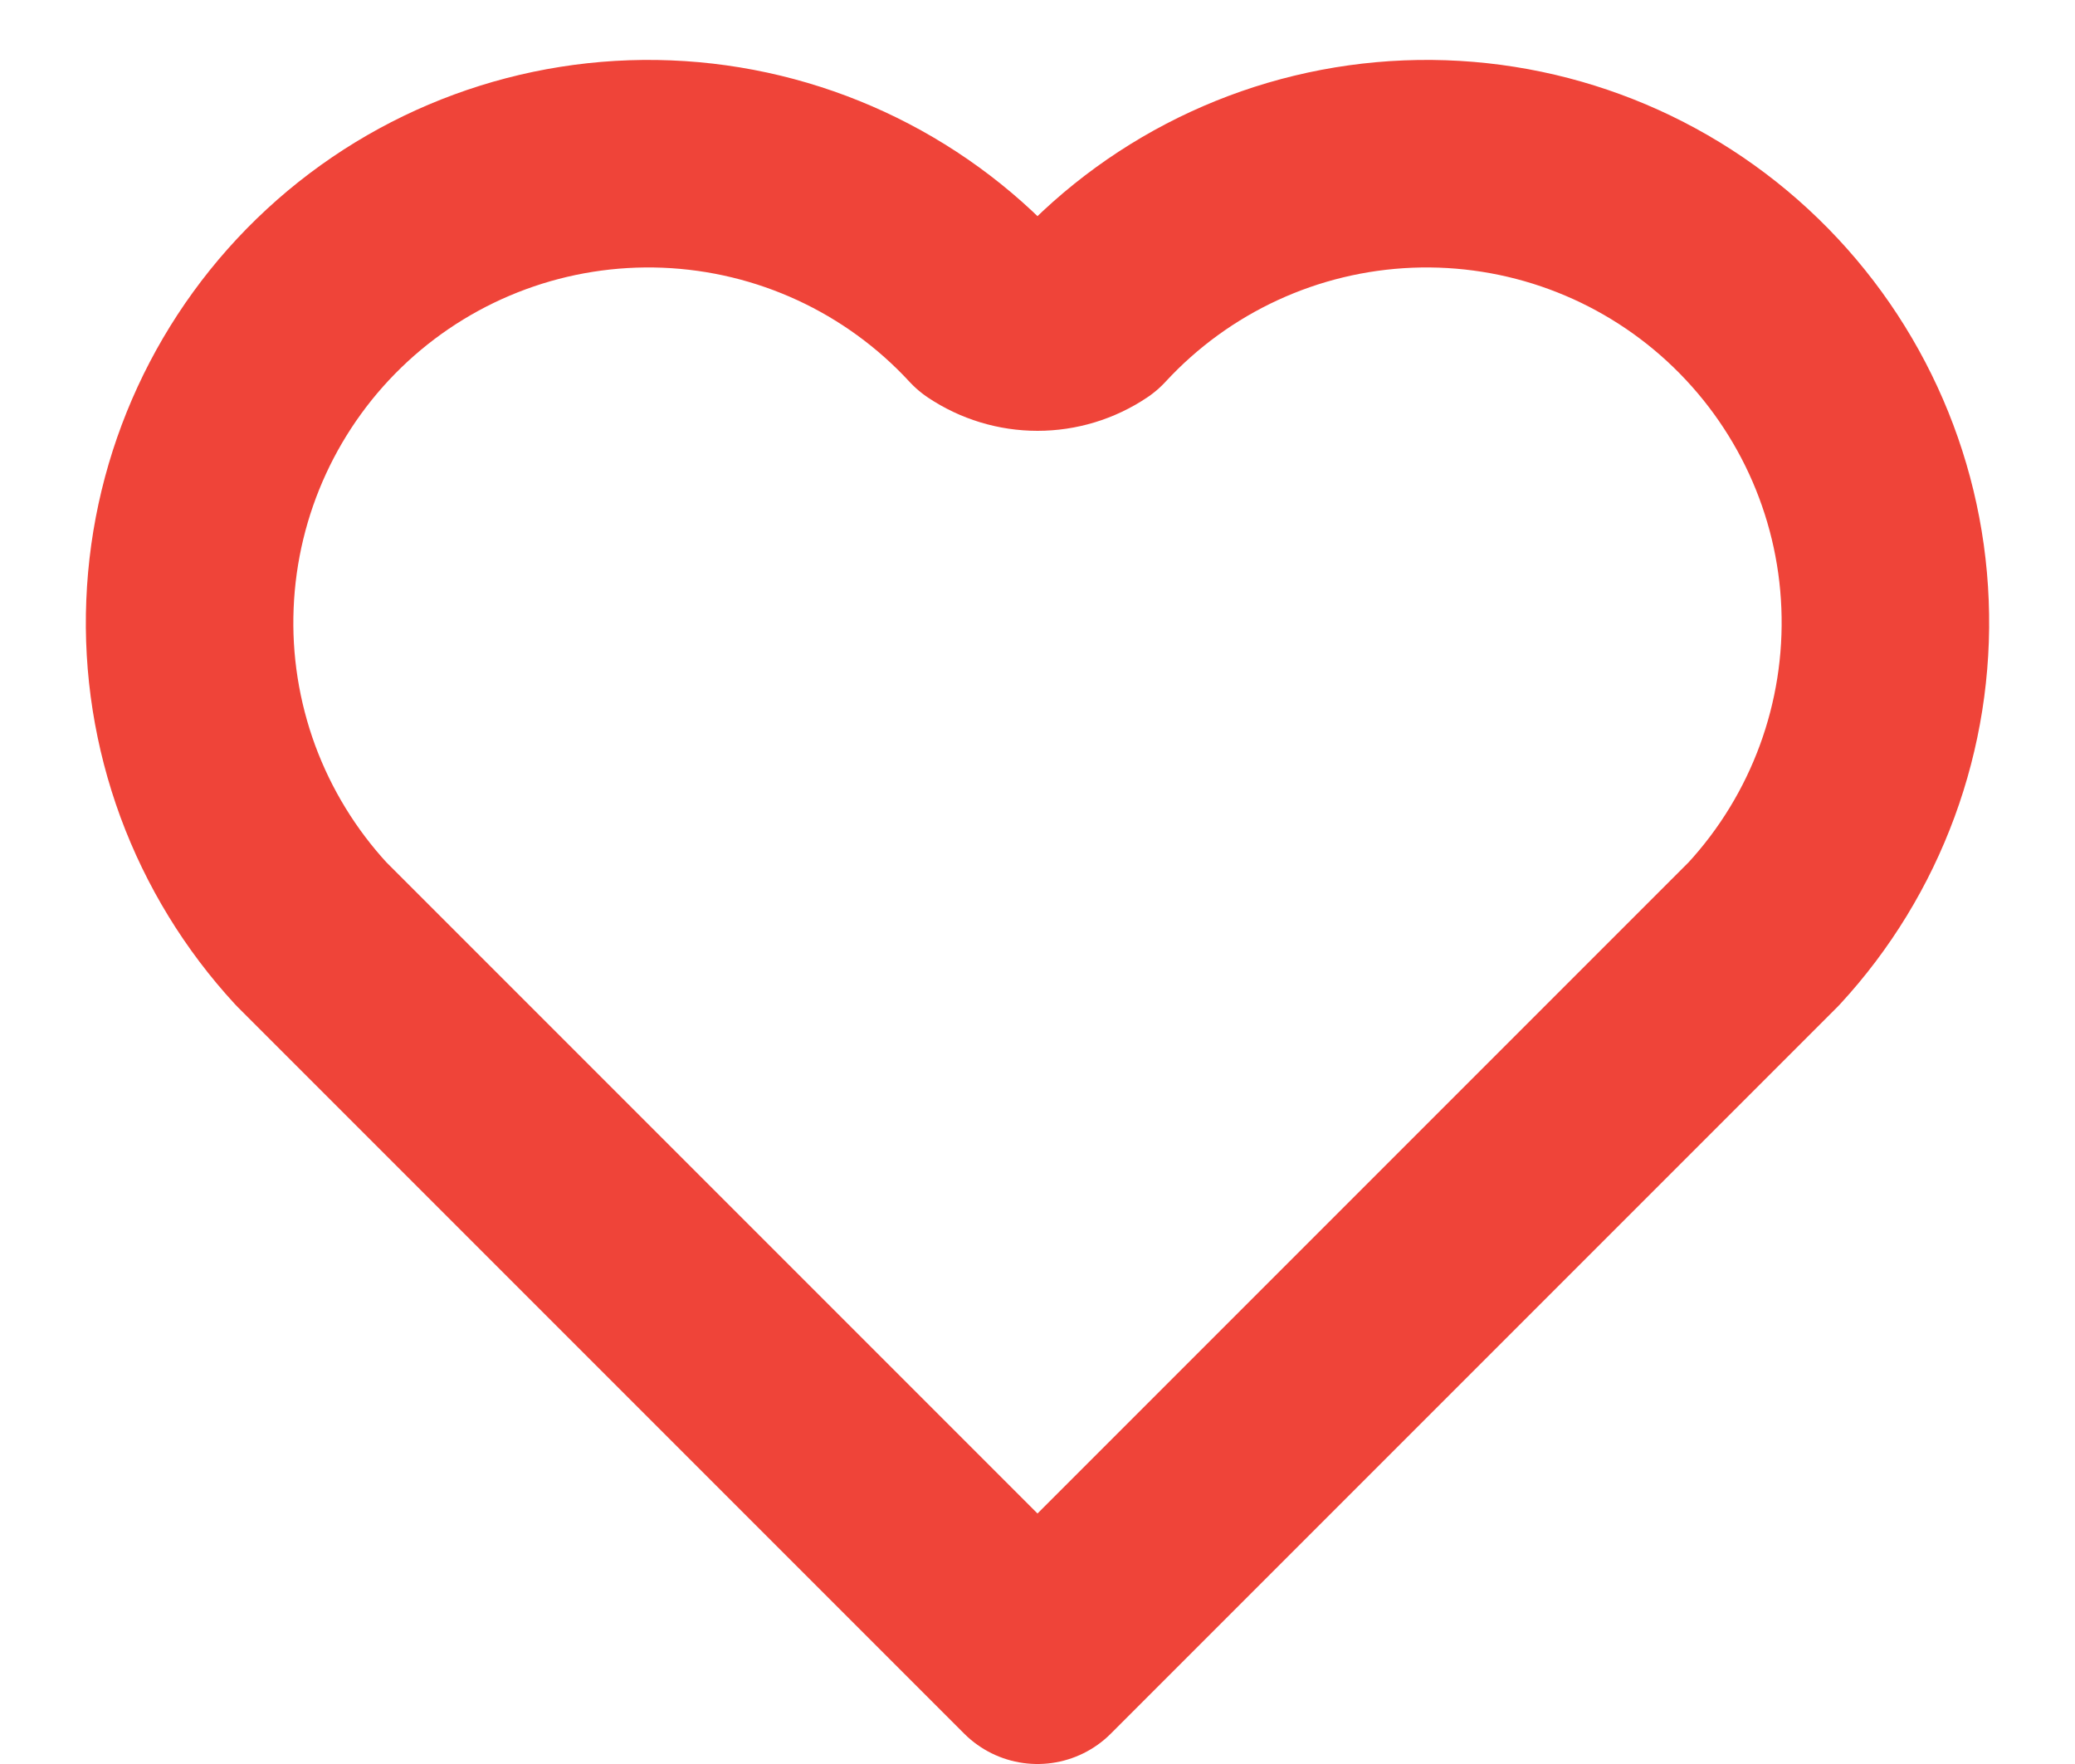 <svg width="20" height="17" viewBox="0 0 20 17" fill="none" xmlns="http://www.w3.org/2000/svg">
<path d="M10 16L3 9C2.606 8.573 2.3 8.073 2.099 7.528C1.899 6.983 1.807 6.404 1.831 5.823C1.878 4.651 2.388 3.546 3.25 2.75C4.112 1.954 5.255 1.534 6.427 1.581C7.599 1.628 8.704 2.138 9.5 3C9.648 3.099 9.822 3.152 10 3.152C10.178 3.152 10.352 3.099 10.5 3C11.296 2.138 12.401 1.628 13.573 1.581C14.745 1.534 15.888 1.954 16.75 2.75C17.612 3.546 18.123 4.651 18.169 5.823C18.216 6.995 17.796 8.138 17 9L10 16Z" stroke="#EF4439" stroke-width="2" stroke-linecap="round" stroke-linejoin="round"/>
</svg>
